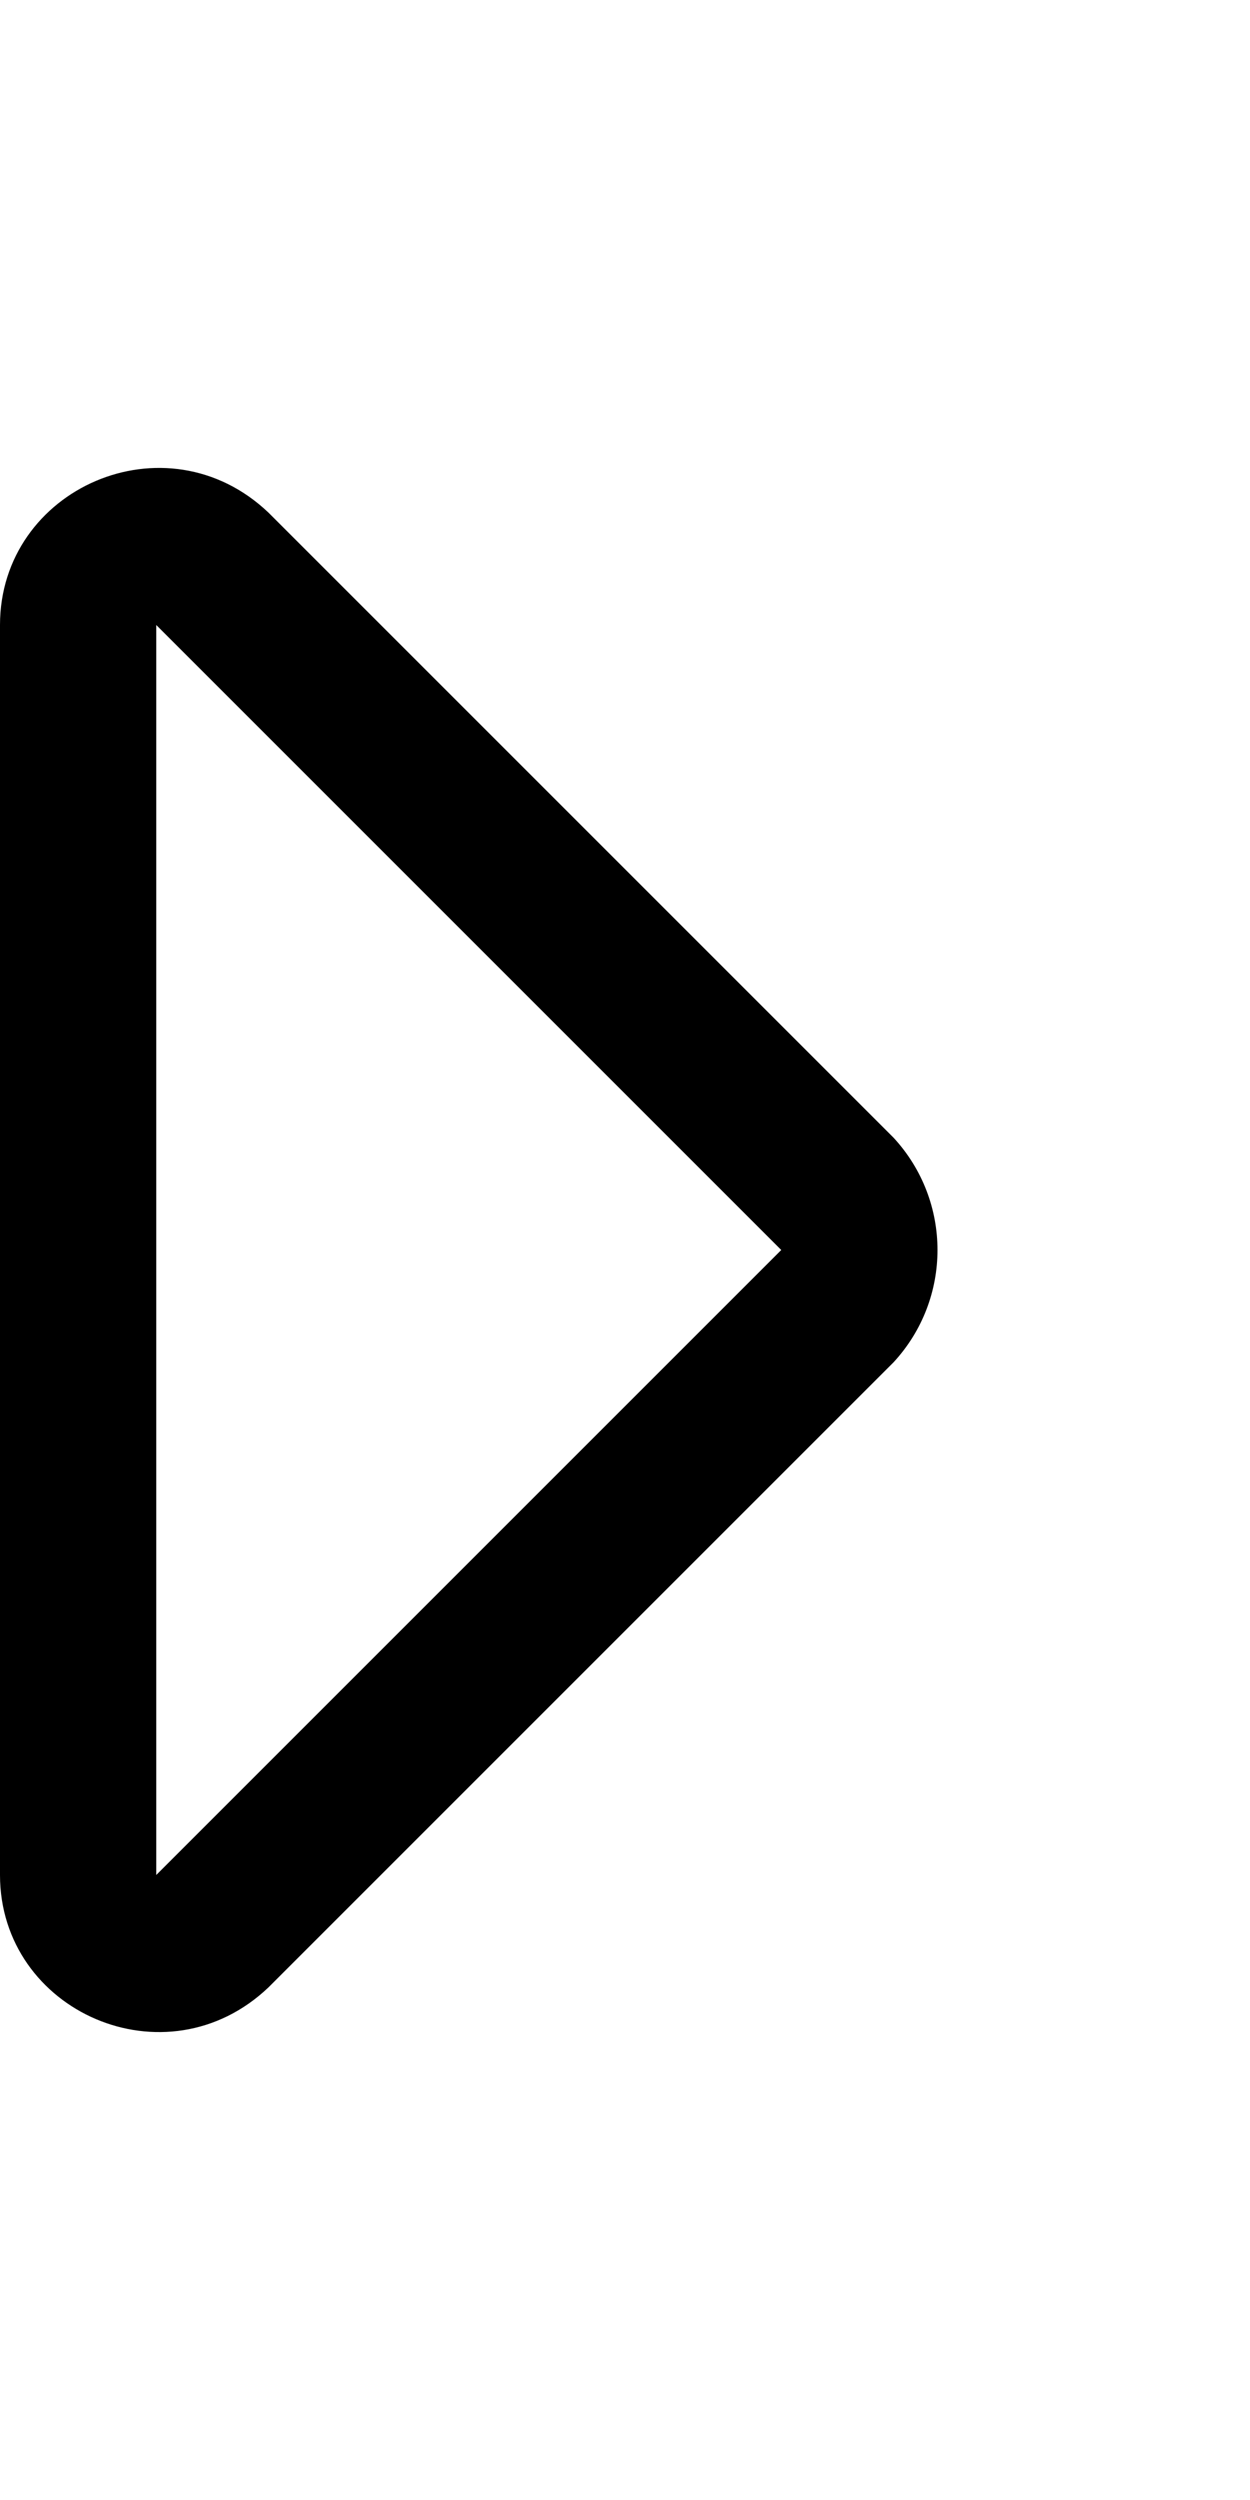 <svg xmlns="http://www.w3.org/2000/svg" viewBox="0 0 256 512"><!-- Font Awesome Pro 6.0.0-alpha1 by @fontawesome - https://fontawesome.com License - https://fontawesome.com/license (Commercial License) --><path d="M0 128V384C0 412 34 427 55 407L183 279C195 266 195 246 183 233L55 105C34 85 0 100 0 128ZM160 256L32 384V128L160 256Z"/></svg>